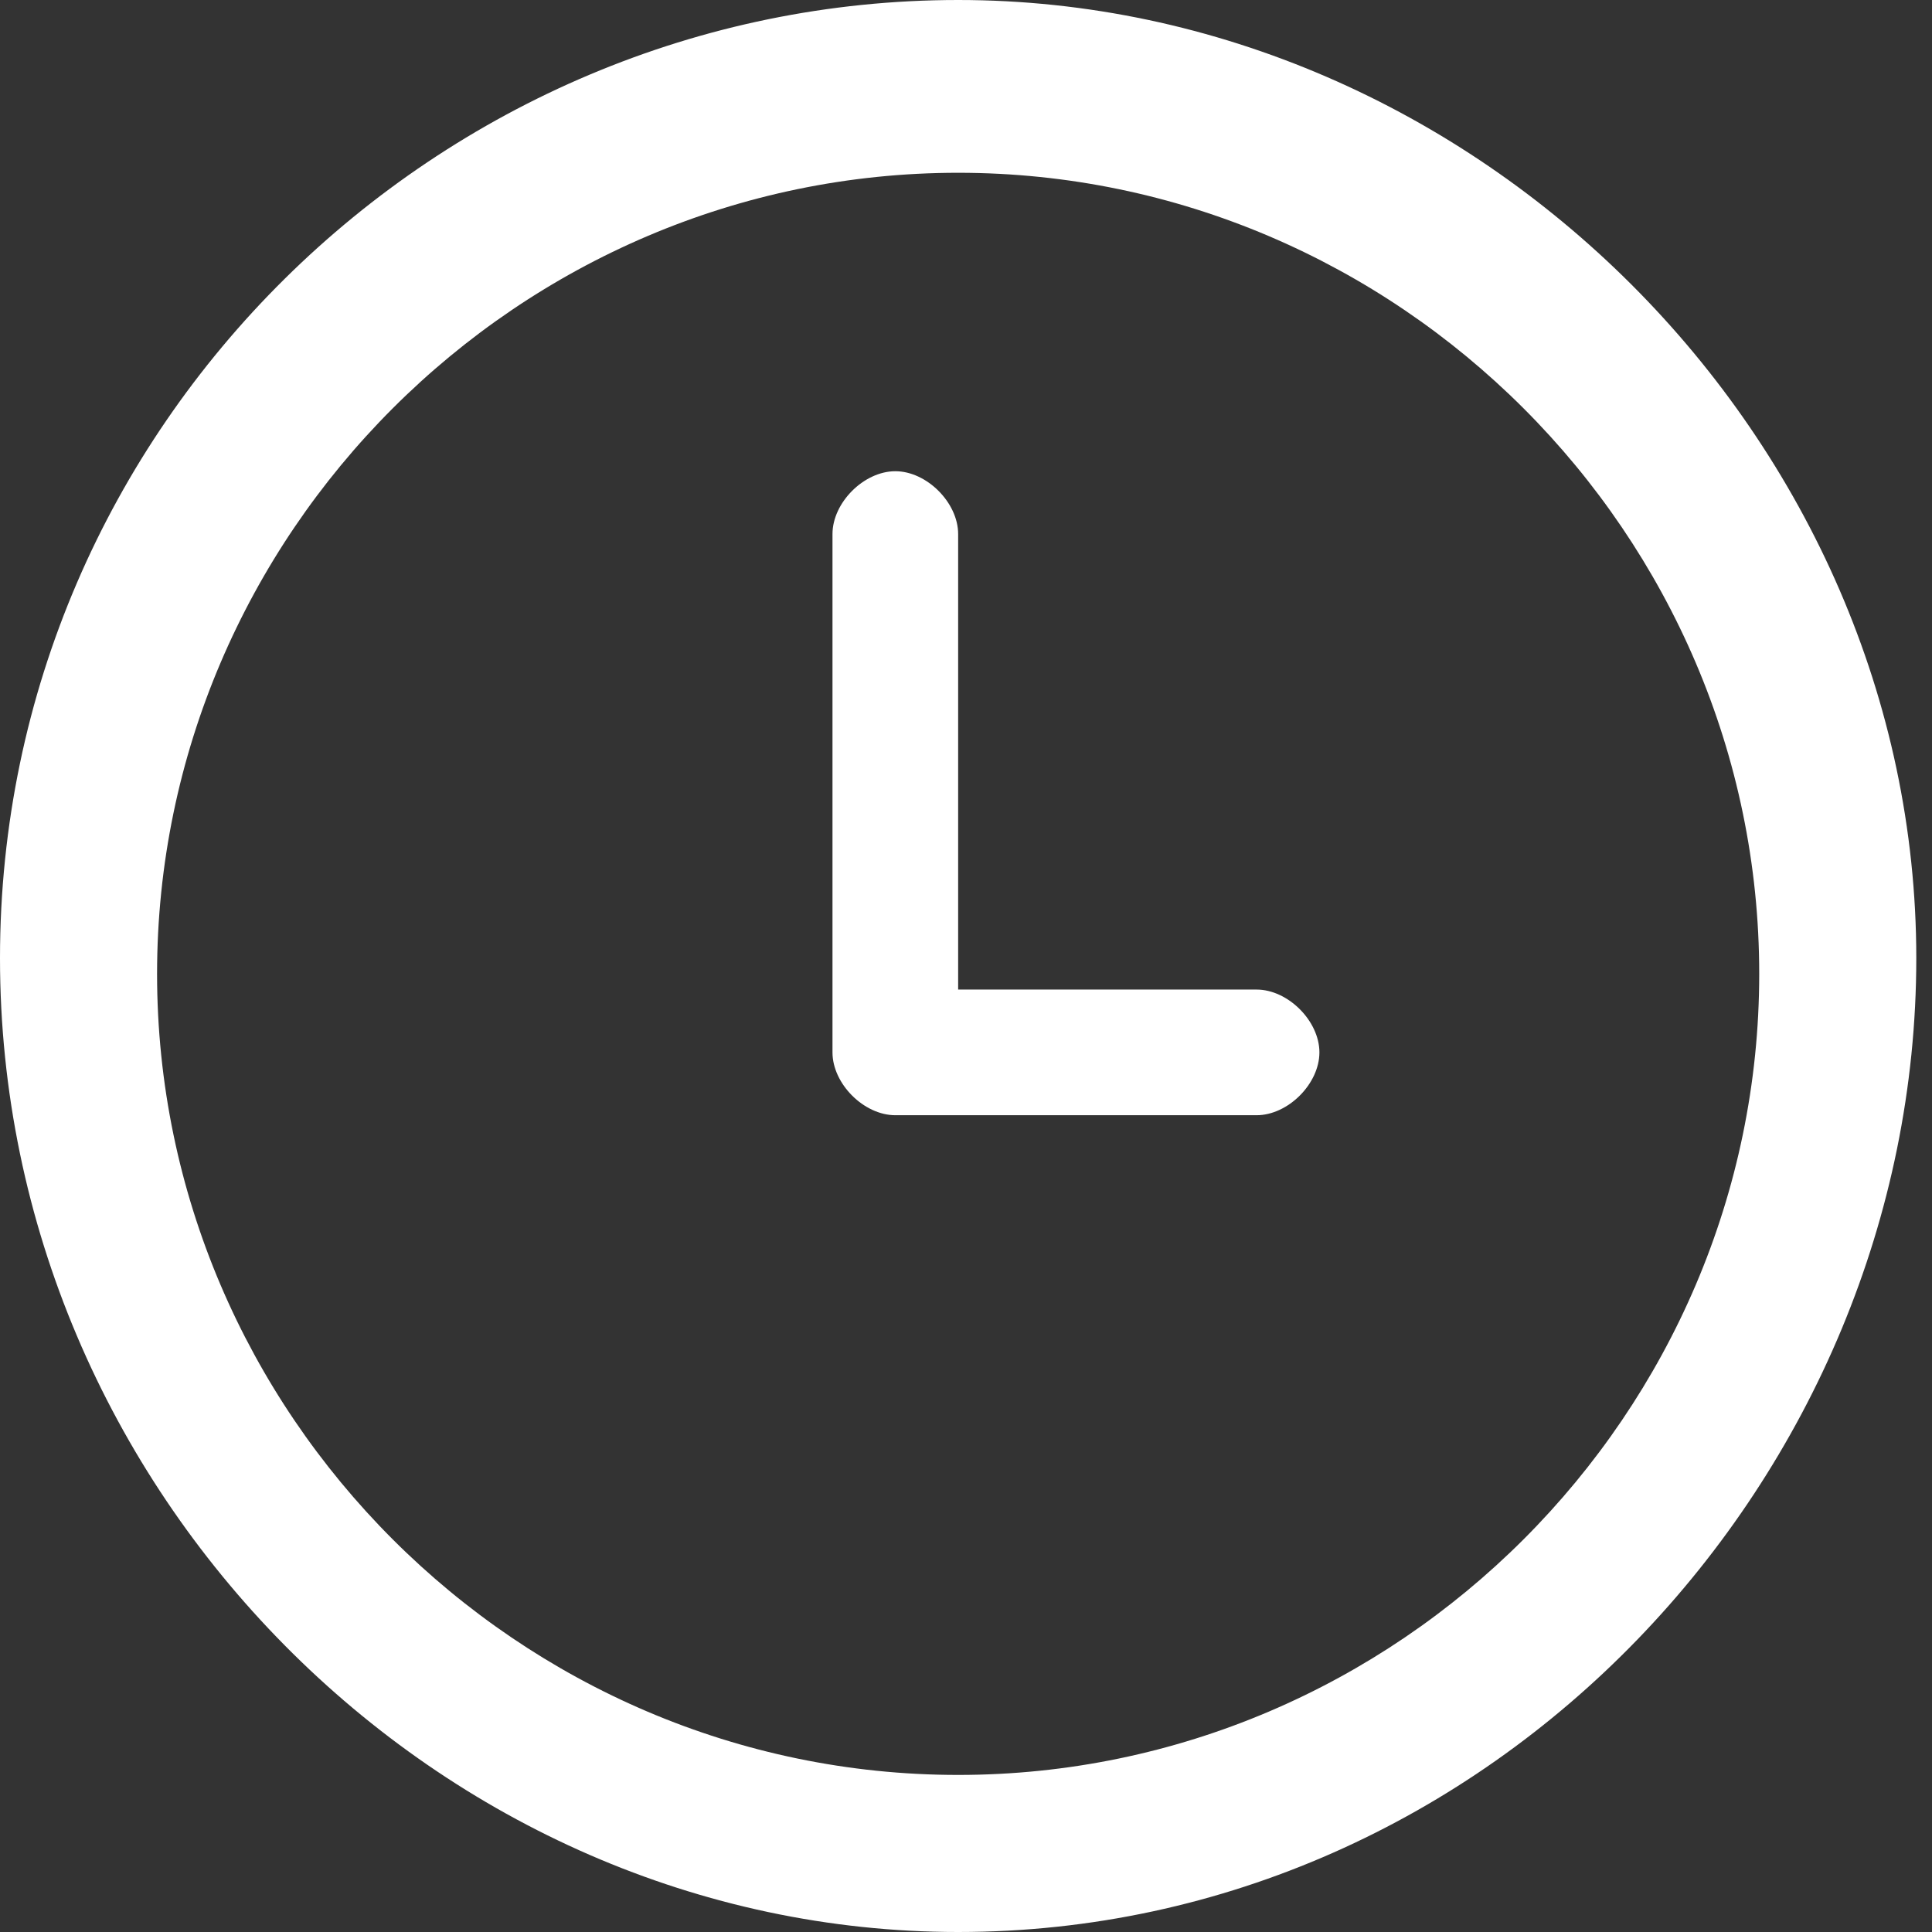 <?xml version="1.0" encoding="utf-8"?>
<!-- Generator: Adobe Illustrator 21.0.2, SVG Export Plug-In . SVG Version: 6.00 Build 0)  -->
<svg version="1.1" id="Layer_1" xmlns="http://www.w3.org/2000/svg" xmlns:xlink="http://www.w3.org/1999/xlink" x="0px" y="0px"
	 viewBox="0 0 12.3 12.3" style="enable-background:new 0 0 12.3 12.3;" xml:space="preserve">
<rect x="0" y="0" width="12.3" height="12.3" fill="#333333" stroke="none"/>
<style type="text/css">
	.st0{fill:#FFFFFF;}
</style>
<g>
	<path class="st0" d="M6.1,12.3C2.8,12.3,0,9.5,0,6.1S2.8,0,6.1,0s6.1,2.8,6.1,6.1S9.5,12.3,6.1,12.3z M6.1,1.1
		c-2.8,0-5.1,2.3-5.1,5.1s2.3,5.1,5.1,5.1s5.1-2.3,5.1-5.1S8.9,1.1,6.1,1.1z"/>
	<path class="st0" d="M8,6.3H6.1V3.4C6.1,3.2,5.9,3,5.7,3C5.5,3,5.3,3.2,5.3,3.4v3.3c0,0.2,0.2,0.4,0.4,0.4H8c0.2,0,0.4-0.2,0.4-0.4
		C8.4,6.5,8.2,6.3,8,6.3z"/>
</g>
</svg>
